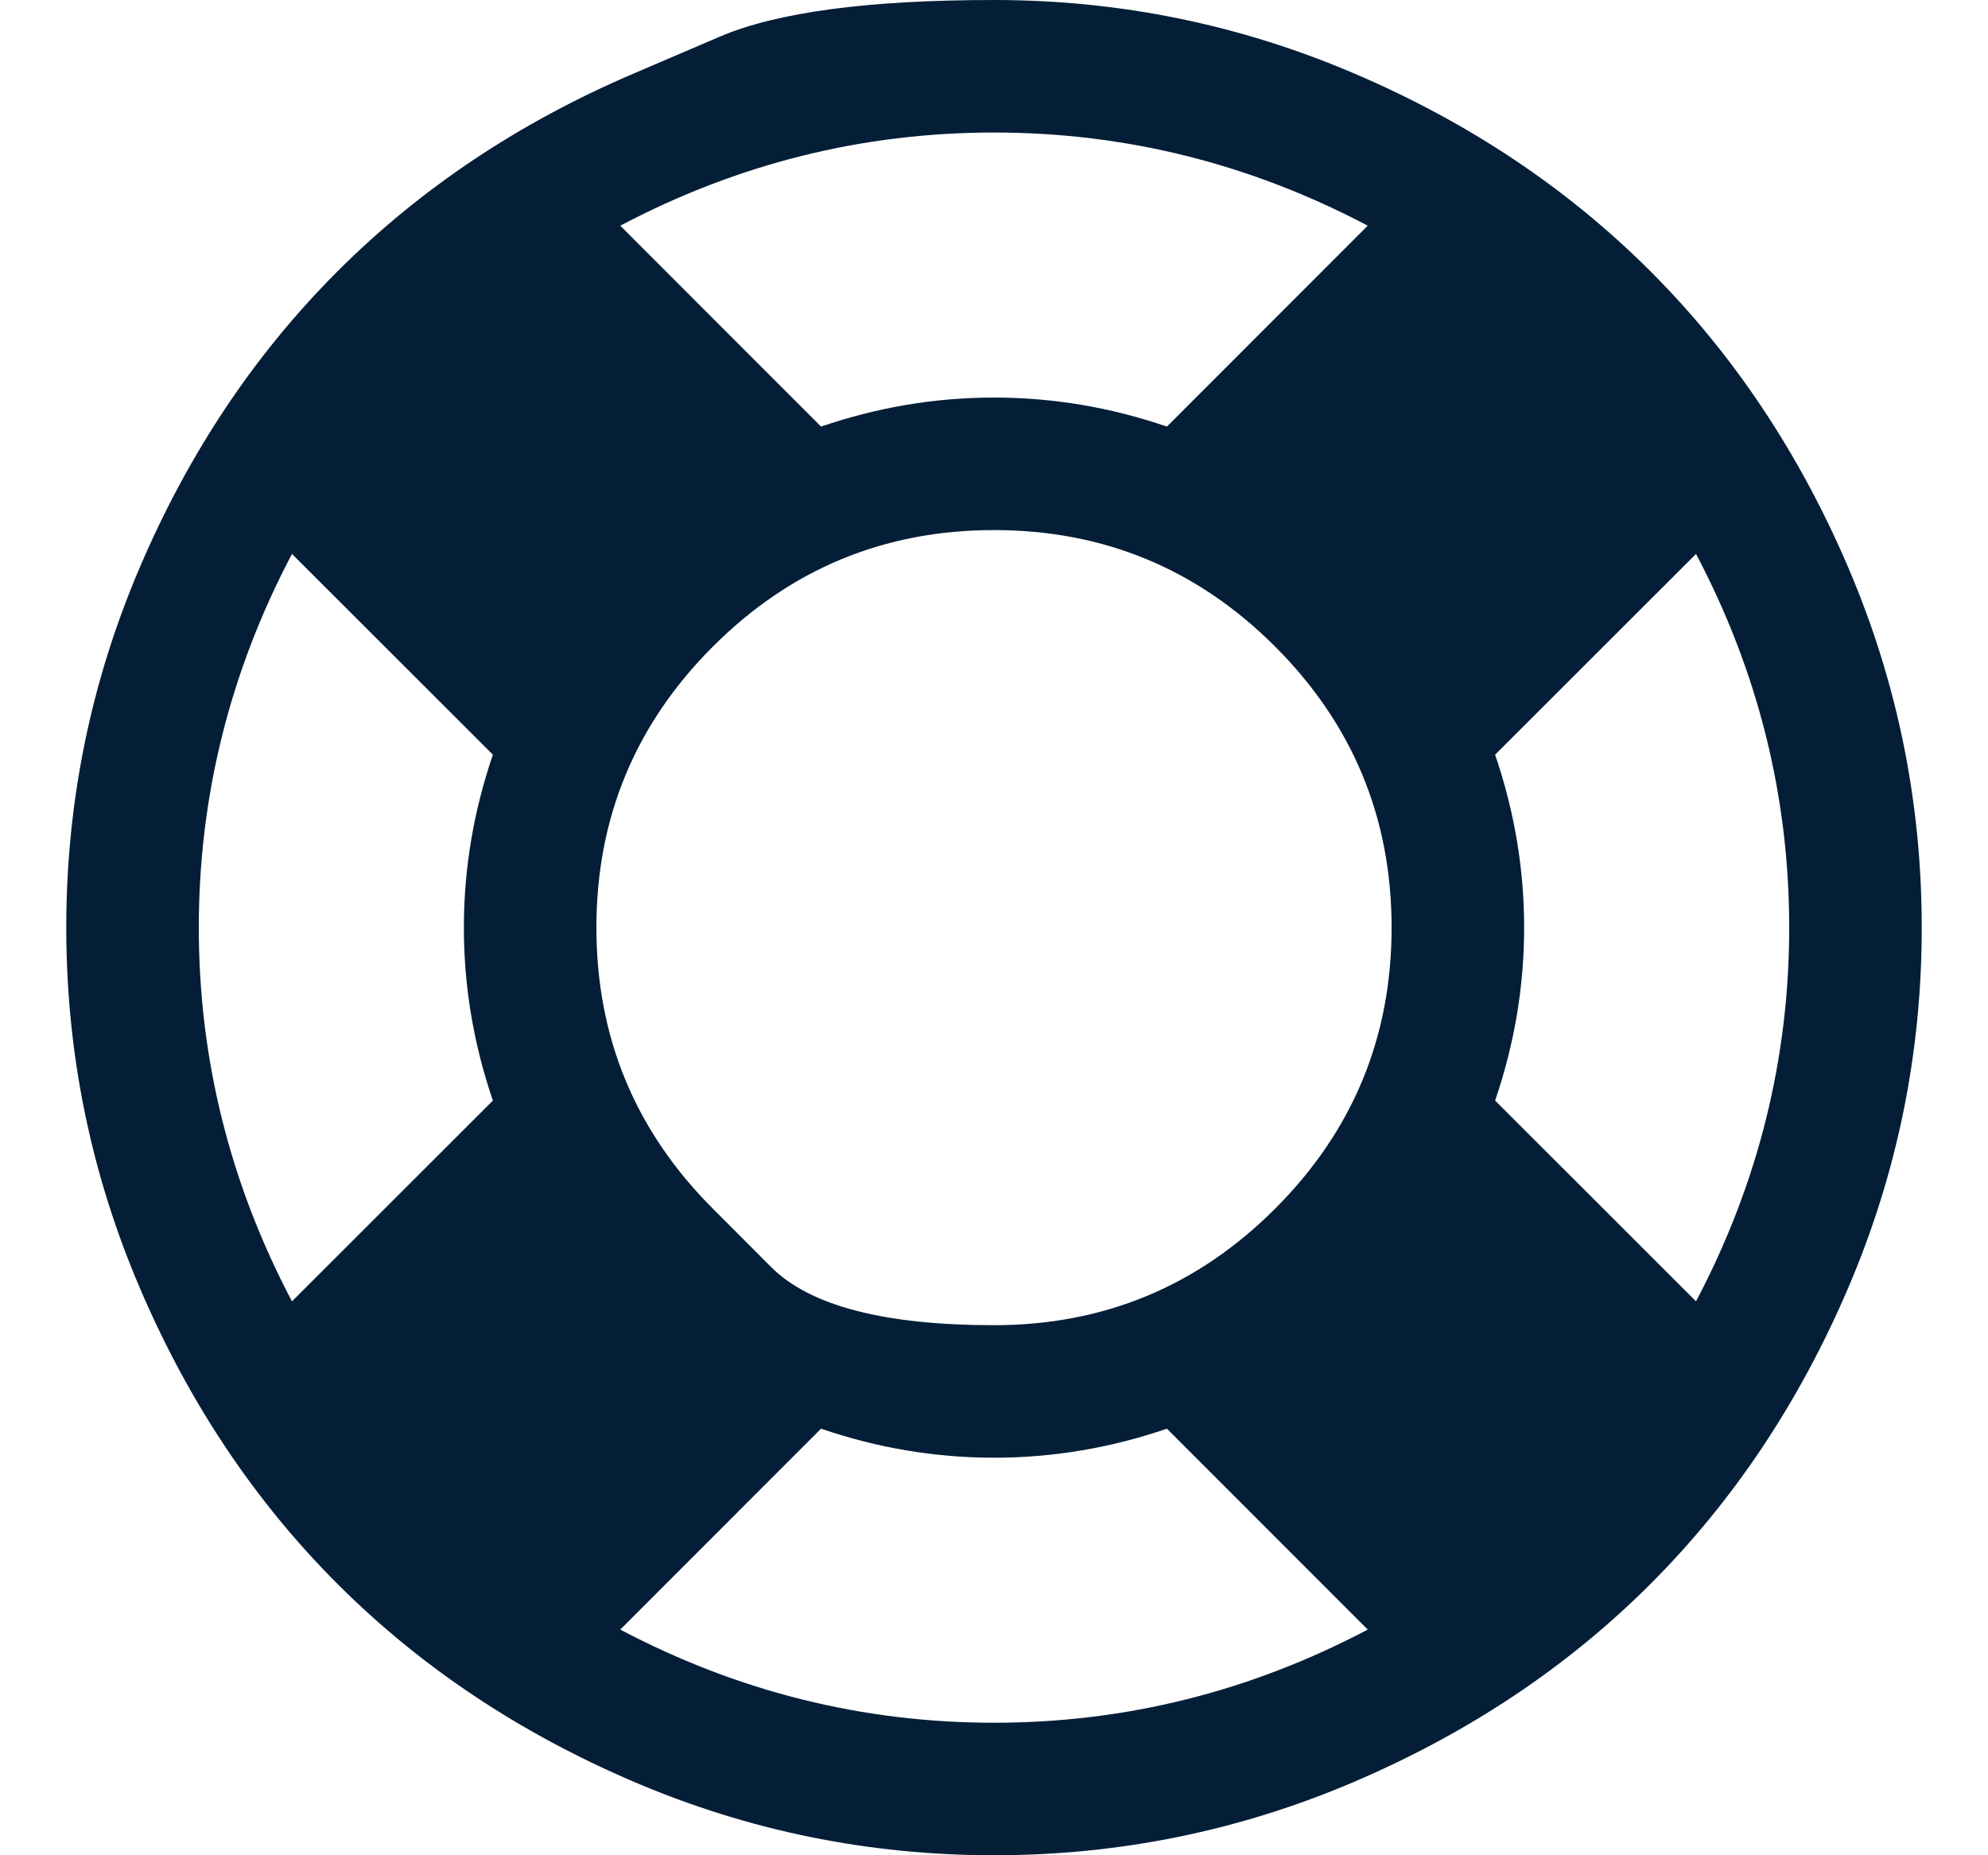 <svg width="15" height="14" viewBox="0 0 15 14" fill="none" xmlns="http://www.w3.org/2000/svg">
<g clip-path="url(#clip0_2_556)">
<path d="M4.781 0.555C4.781 0.555 4.997 0.462 5.43 0.277C5.862 0.092 6.552 0 7.5 0C8.448 0 9.354 0.185 10.219 0.555C11.083 0.924 11.828 1.422 12.453 2.047C13.078 2.672 13.575 3.417 13.945 4.281C14.315 5.146 14.5 6.052 14.5 7C14.5 7.948 14.315 8.854 13.945 9.719C13.575 10.583 13.078 11.328 12.453 11.953C11.828 12.578 11.083 13.075 10.219 13.445C9.354 13.815 8.448 14 7.5 14C6.552 14 5.646 13.815 4.781 13.445C3.917 13.075 3.172 12.578 2.547 11.953C1.922 11.328 1.424 10.583 1.055 9.719C0.685 8.854 0.5 7.948 0.5 7C0.5 6.052 0.685 5.146 1.055 4.281C1.424 3.417 1.922 2.672 2.547 2.047C3.172 1.422 3.917 0.924 4.781 0.555ZM10.32 1.703C9.43 1.234 8.49 1 7.5 1C6.51 1 5.57 1.234 4.68 1.703L6.195 3.219C6.622 3.073 7.057 3 7.5 3C7.943 3 8.378 3.073 8.805 3.219L10.32 1.703ZM2.203 9.82L3.719 8.305C3.573 7.878 3.5 7.443 3.5 7C3.5 6.557 3.573 6.122 3.719 5.695L2.203 4.18C1.734 5.07 1.5 6.01 1.5 7C1.5 7.99 1.734 8.93 2.203 9.82ZM4.68 12.297C5.57 12.766 6.51 13 7.5 13C8.49 13 9.43 12.766 10.32 12.297L8.805 10.781C8.378 10.927 7.943 11 7.5 11C7.057 11 6.622 10.927 6.195 10.781L4.68 12.297ZM5.379 9.121C5.379 9.121 5.525 9.268 5.818 9.561C6.111 9.854 6.672 10 7.5 10C8.328 10 9.035 9.707 9.621 9.121C10.207 8.535 10.5 7.828 10.5 7C10.5 6.172 10.207 5.465 9.621 4.879C9.035 4.293 8.328 4 7.5 4C6.672 4 5.965 4.293 5.379 4.879C4.793 5.465 4.5 6.172 4.5 7C4.5 7.828 4.793 8.535 5.379 9.121ZM11.281 8.305L12.797 9.82C13.266 8.93 13.5 7.99 13.5 7C13.5 6.01 13.266 5.07 12.797 4.18L11.281 5.695C11.427 6.122 11.5 6.557 11.5 7C11.5 7.443 11.427 7.878 11.281 8.305Z" fill="#041E37"/>
</g>
<defs>
<clipPath id="clip0_2_556">
<rect width="14" height="14" fill="white" transform="matrix(1 0 0 -1 0.5 14)"/>
</clipPath>
</defs>
</svg>
